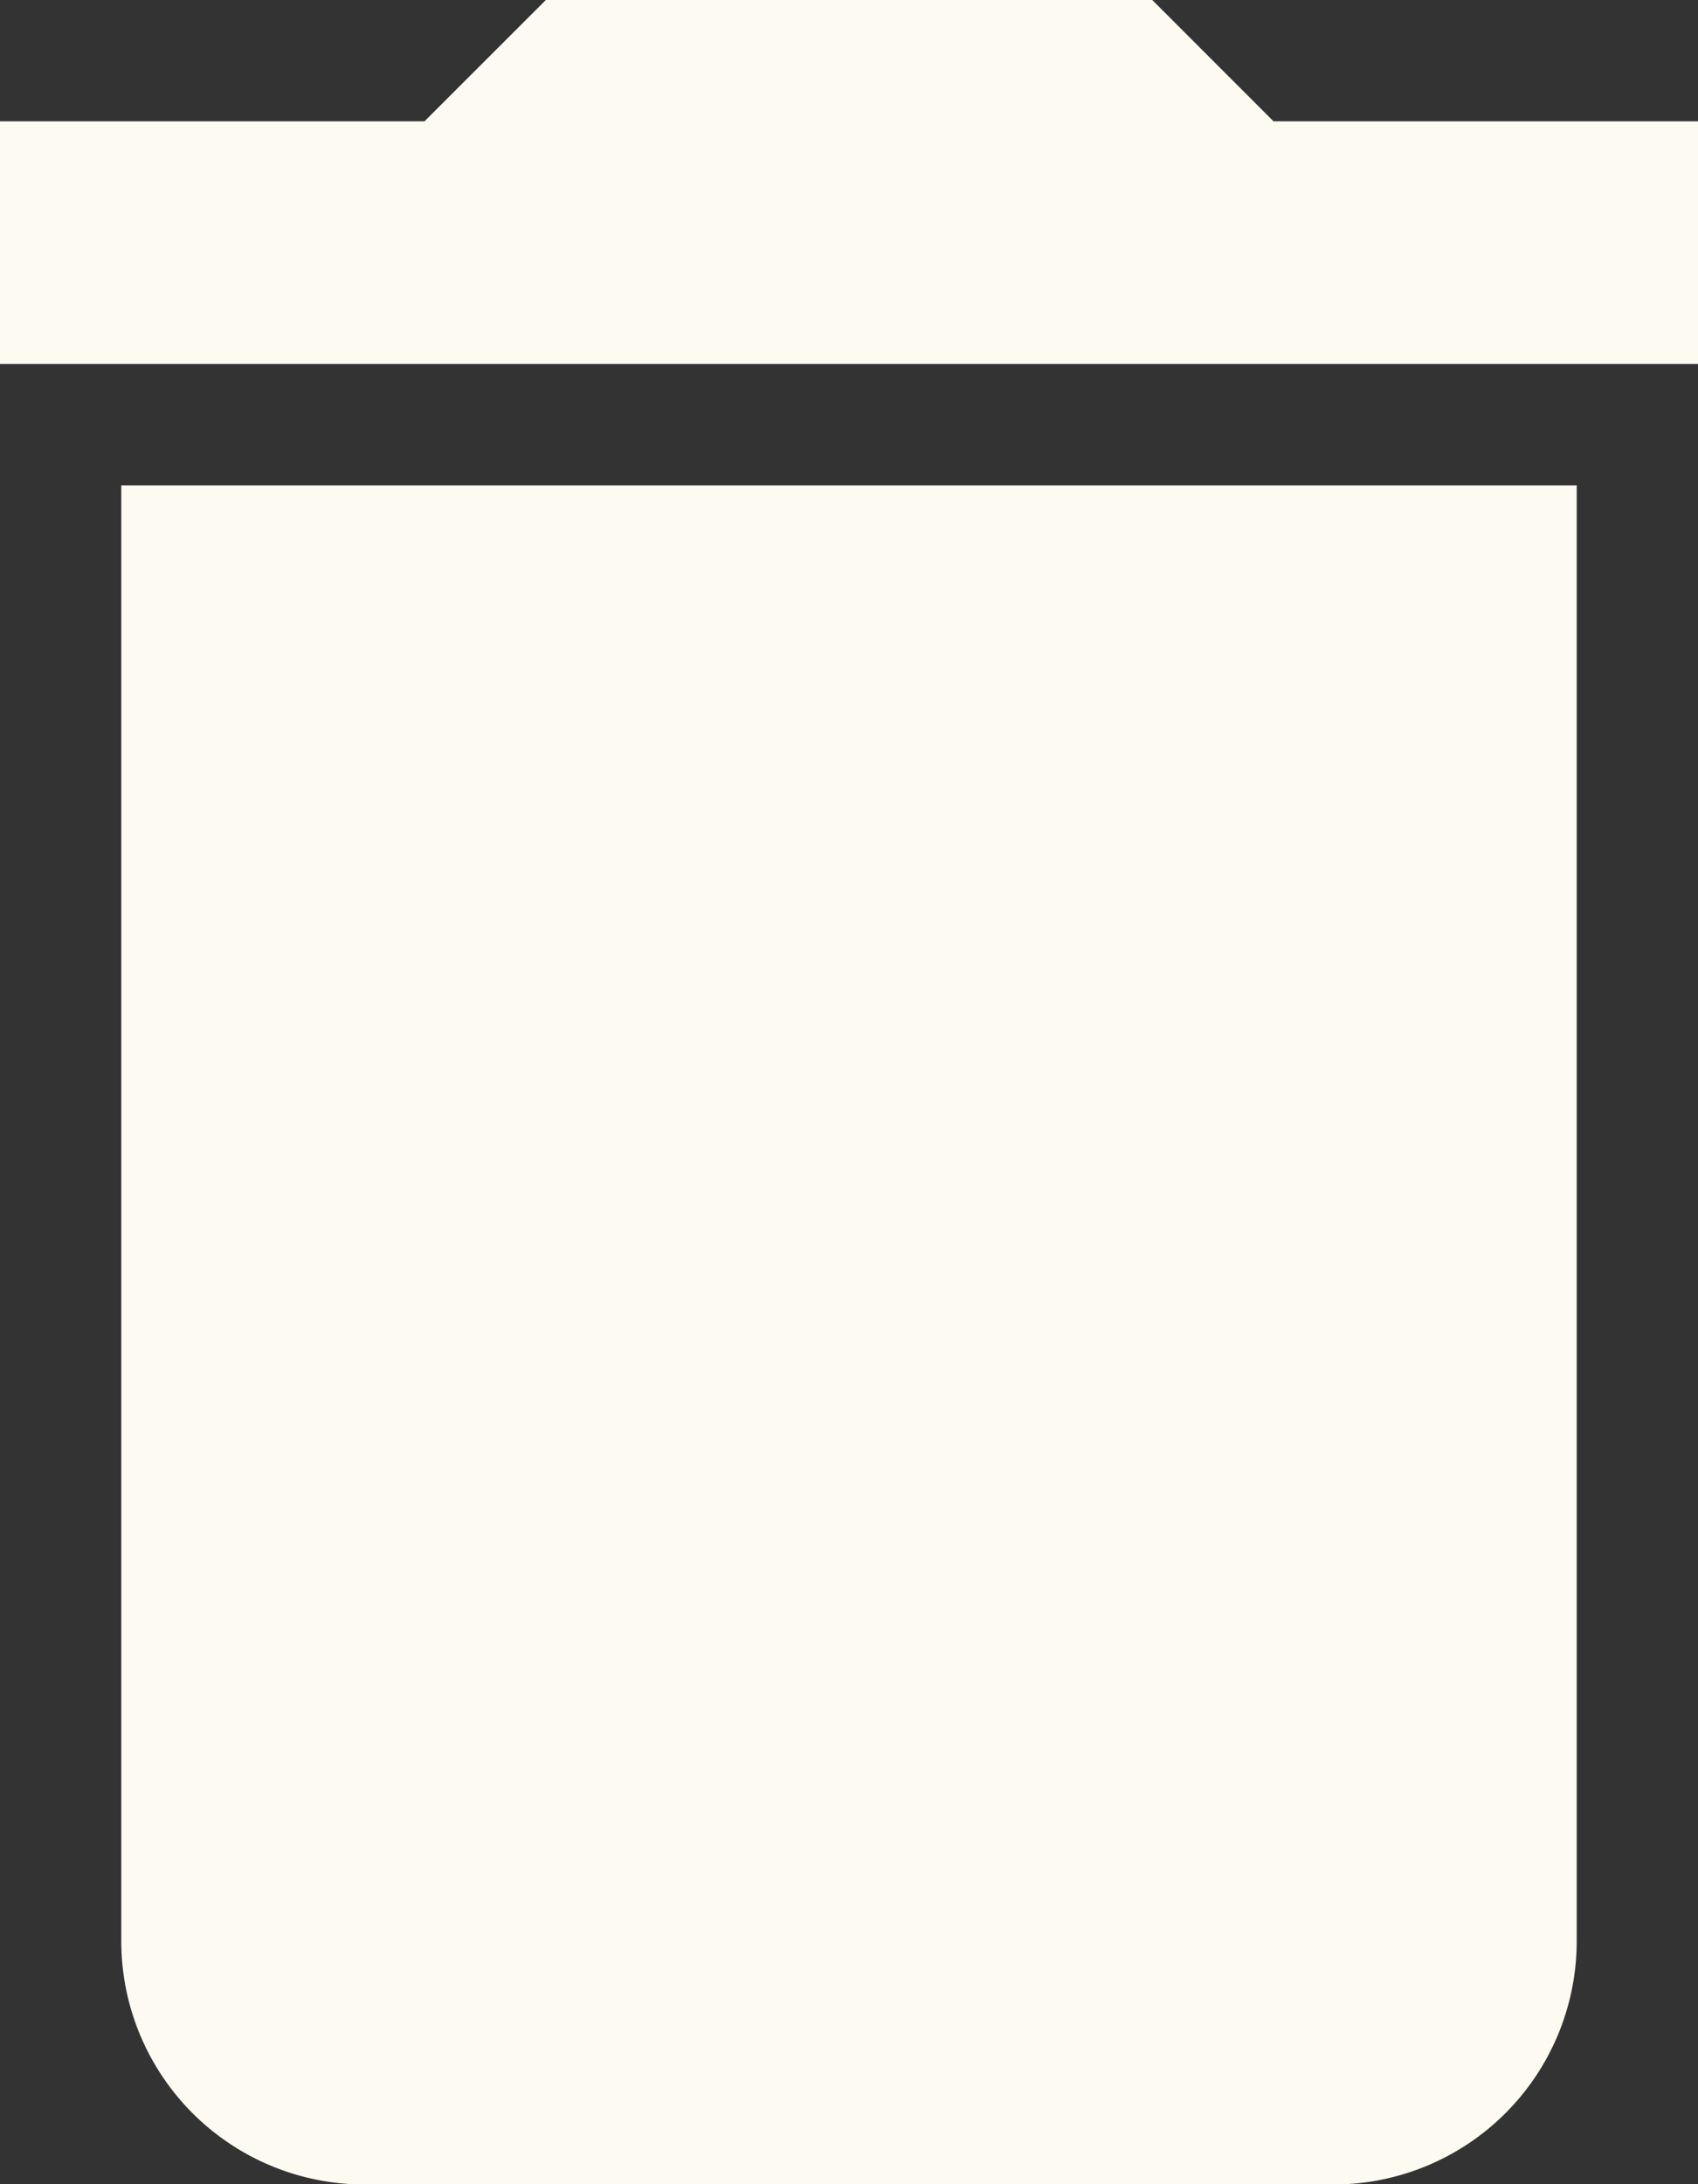 <svg xmlns="http://www.w3.org/2000/svg" width="15.709" height="20.197" viewBox="0 0 15.709 20.197">
  <rect x="0" y="0" width="15.709" height="20.197" fill="#333333" stroke="none"/>
  <path id="Icon_material-delete" data-name="Icon material-delete" d="M8.622,22.453A2.251,2.251,0,0,0,10.866,24.7h8.977a2.251,2.251,0,0,0,2.244-2.244V8.988H8.622ZM23.209,5.622H19.282L18.16,4.5h-5.61L11.427,5.622H7.5V7.866H23.209Z" transform="translate(-7.5 -4.5)" fill="#fcfaf1"/>
</svg>
